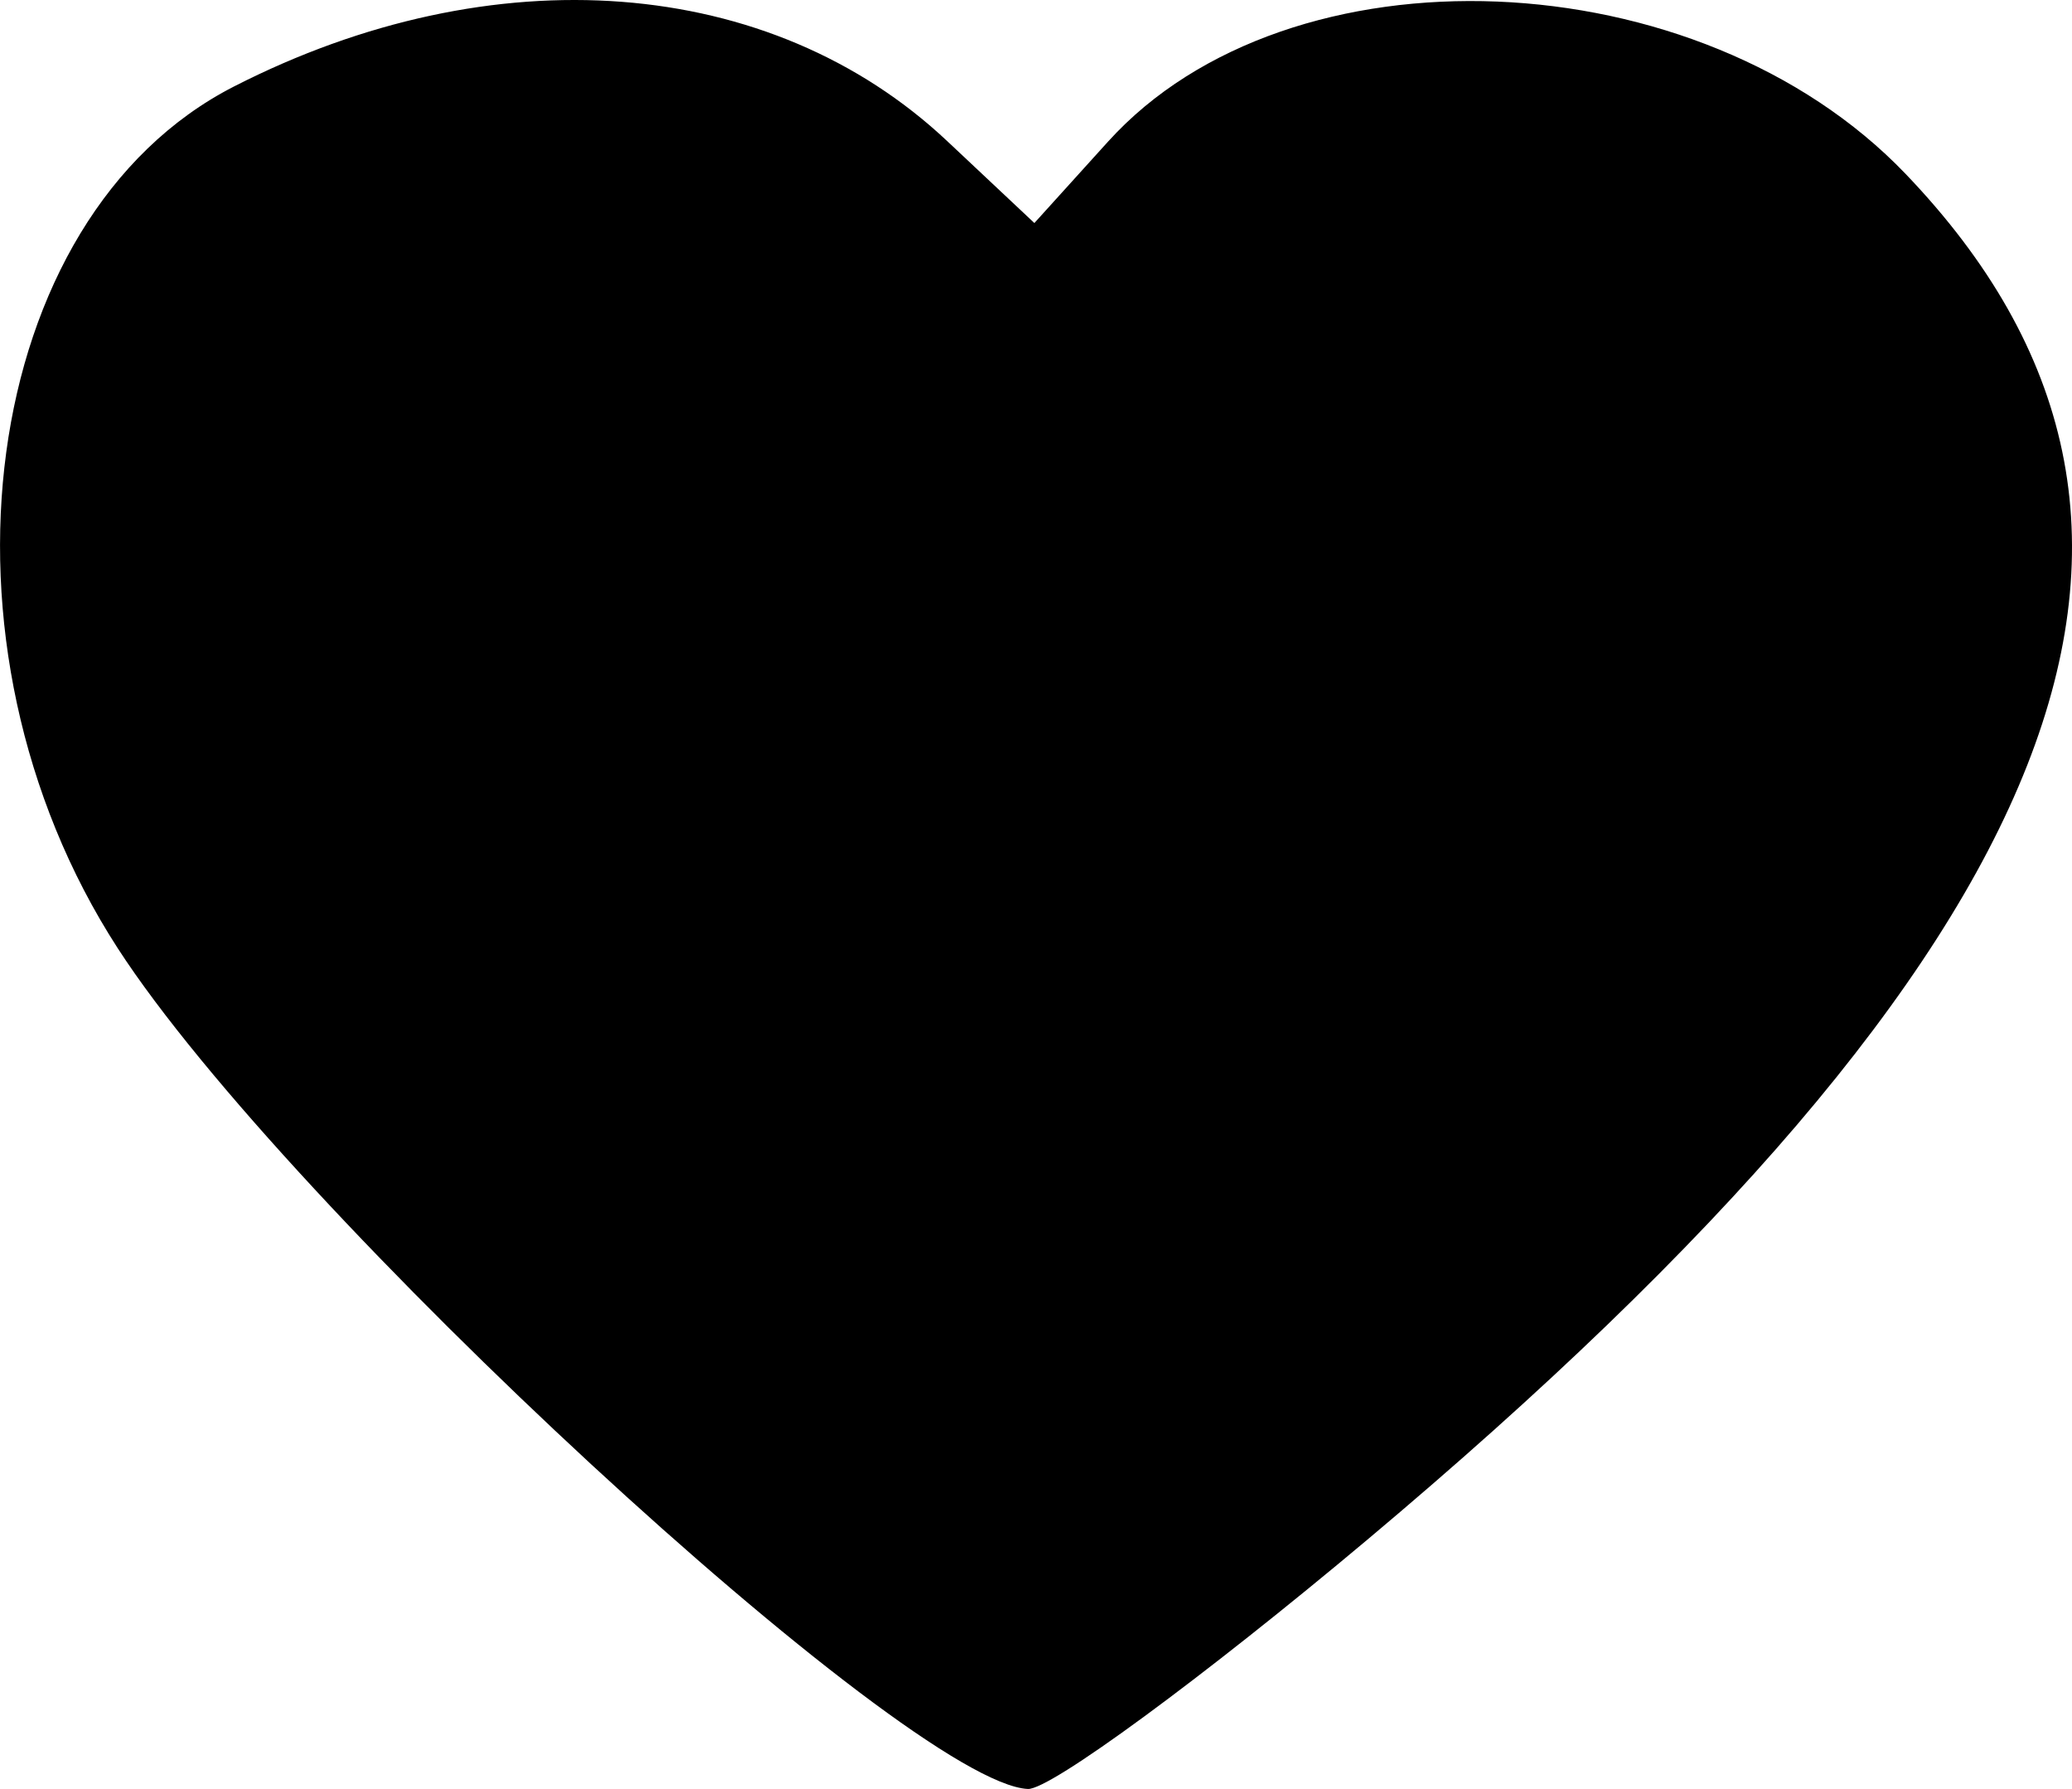 <?xml version="1.0" encoding="UTF-8" standalone="no"?>
<!-- Created with Inkscape (http://www.inkscape.org/) -->

<svg
   xmlns:dc="http://purl.org/dc/elements/1.1/"
   xmlns:cc="http://creativecommons.org/ns#"
   xmlns:rdf="http://www.w3.org/1999/02/22-rdf-syntax-ns#"
   xmlns:svg="http://www.w3.org/2000/svg"
   xmlns="http://www.w3.org/2000/svg"
   xmlns:sodipodi="http://sodipodi.sourceforge.net/DTD/sodipodi-0.dtd"
   xmlns:inkscape="http://www.inkscape.org/namespaces/inkscape"
   id="svg2"
   version="1.1"
   inkscape:version="0.91 r13725"
   width="64.379"
   height="55.571"
   viewBox="0 0 64.379 55.571"
   sodipodi:docname="heart.svg">
  <defs
     id="defs6" />
  <sodipodi:namedview
     pagecolor="#ffffff"
     bordercolor="#666666"
     borderopacity="1"
     objecttolerance="10"
     gridtolerance="10"
     guidetolerance="10"
     inkscape:pageopacity="0"
     inkscape:pageshadow="2"
     inkscape:window-width="1920"
     inkscape:window-height="1145"
     id="namedview4"
     showgrid="false"
     inkscape:zoom="0.81935068"
     inkscape:cx="515.40944"
     inkscape:cy="-107.73967"
     inkscape:window-x="1920"
     inkscape:window-y="-3"
     inkscape:window-maximized="1"
     inkscape:current-layer="svg2"
     fit-margin-top="0"
     fit-margin-left="0"
     fit-margin-right="0"
     fit-margin-bottom="0" />
  <path
     style="fill:#000000"
     d="m 42.49,47.823 c 21.953,-18.427 27.128,-31.557 16.718,-42.422 -6.433,-6.714 -19.148,-7.226 -24.784,-0.998 l -2.285,2.525 -2.713,-2.549 c -5.485,-5.153 -14.096,-5.811 -22.155,-1.693 -7.939,4.057 -9.729,17.32 -3.612,26.771 5.247,8.106 24.552,25.934 28.278,26.114 0.688,0.033 5.436,-3.453 10.553,-7.748 z"
     id="path4142"
     inkscape:connector-curvature="0"
     sodipodi:nodetypes="ssccssscs" />
</svg>

